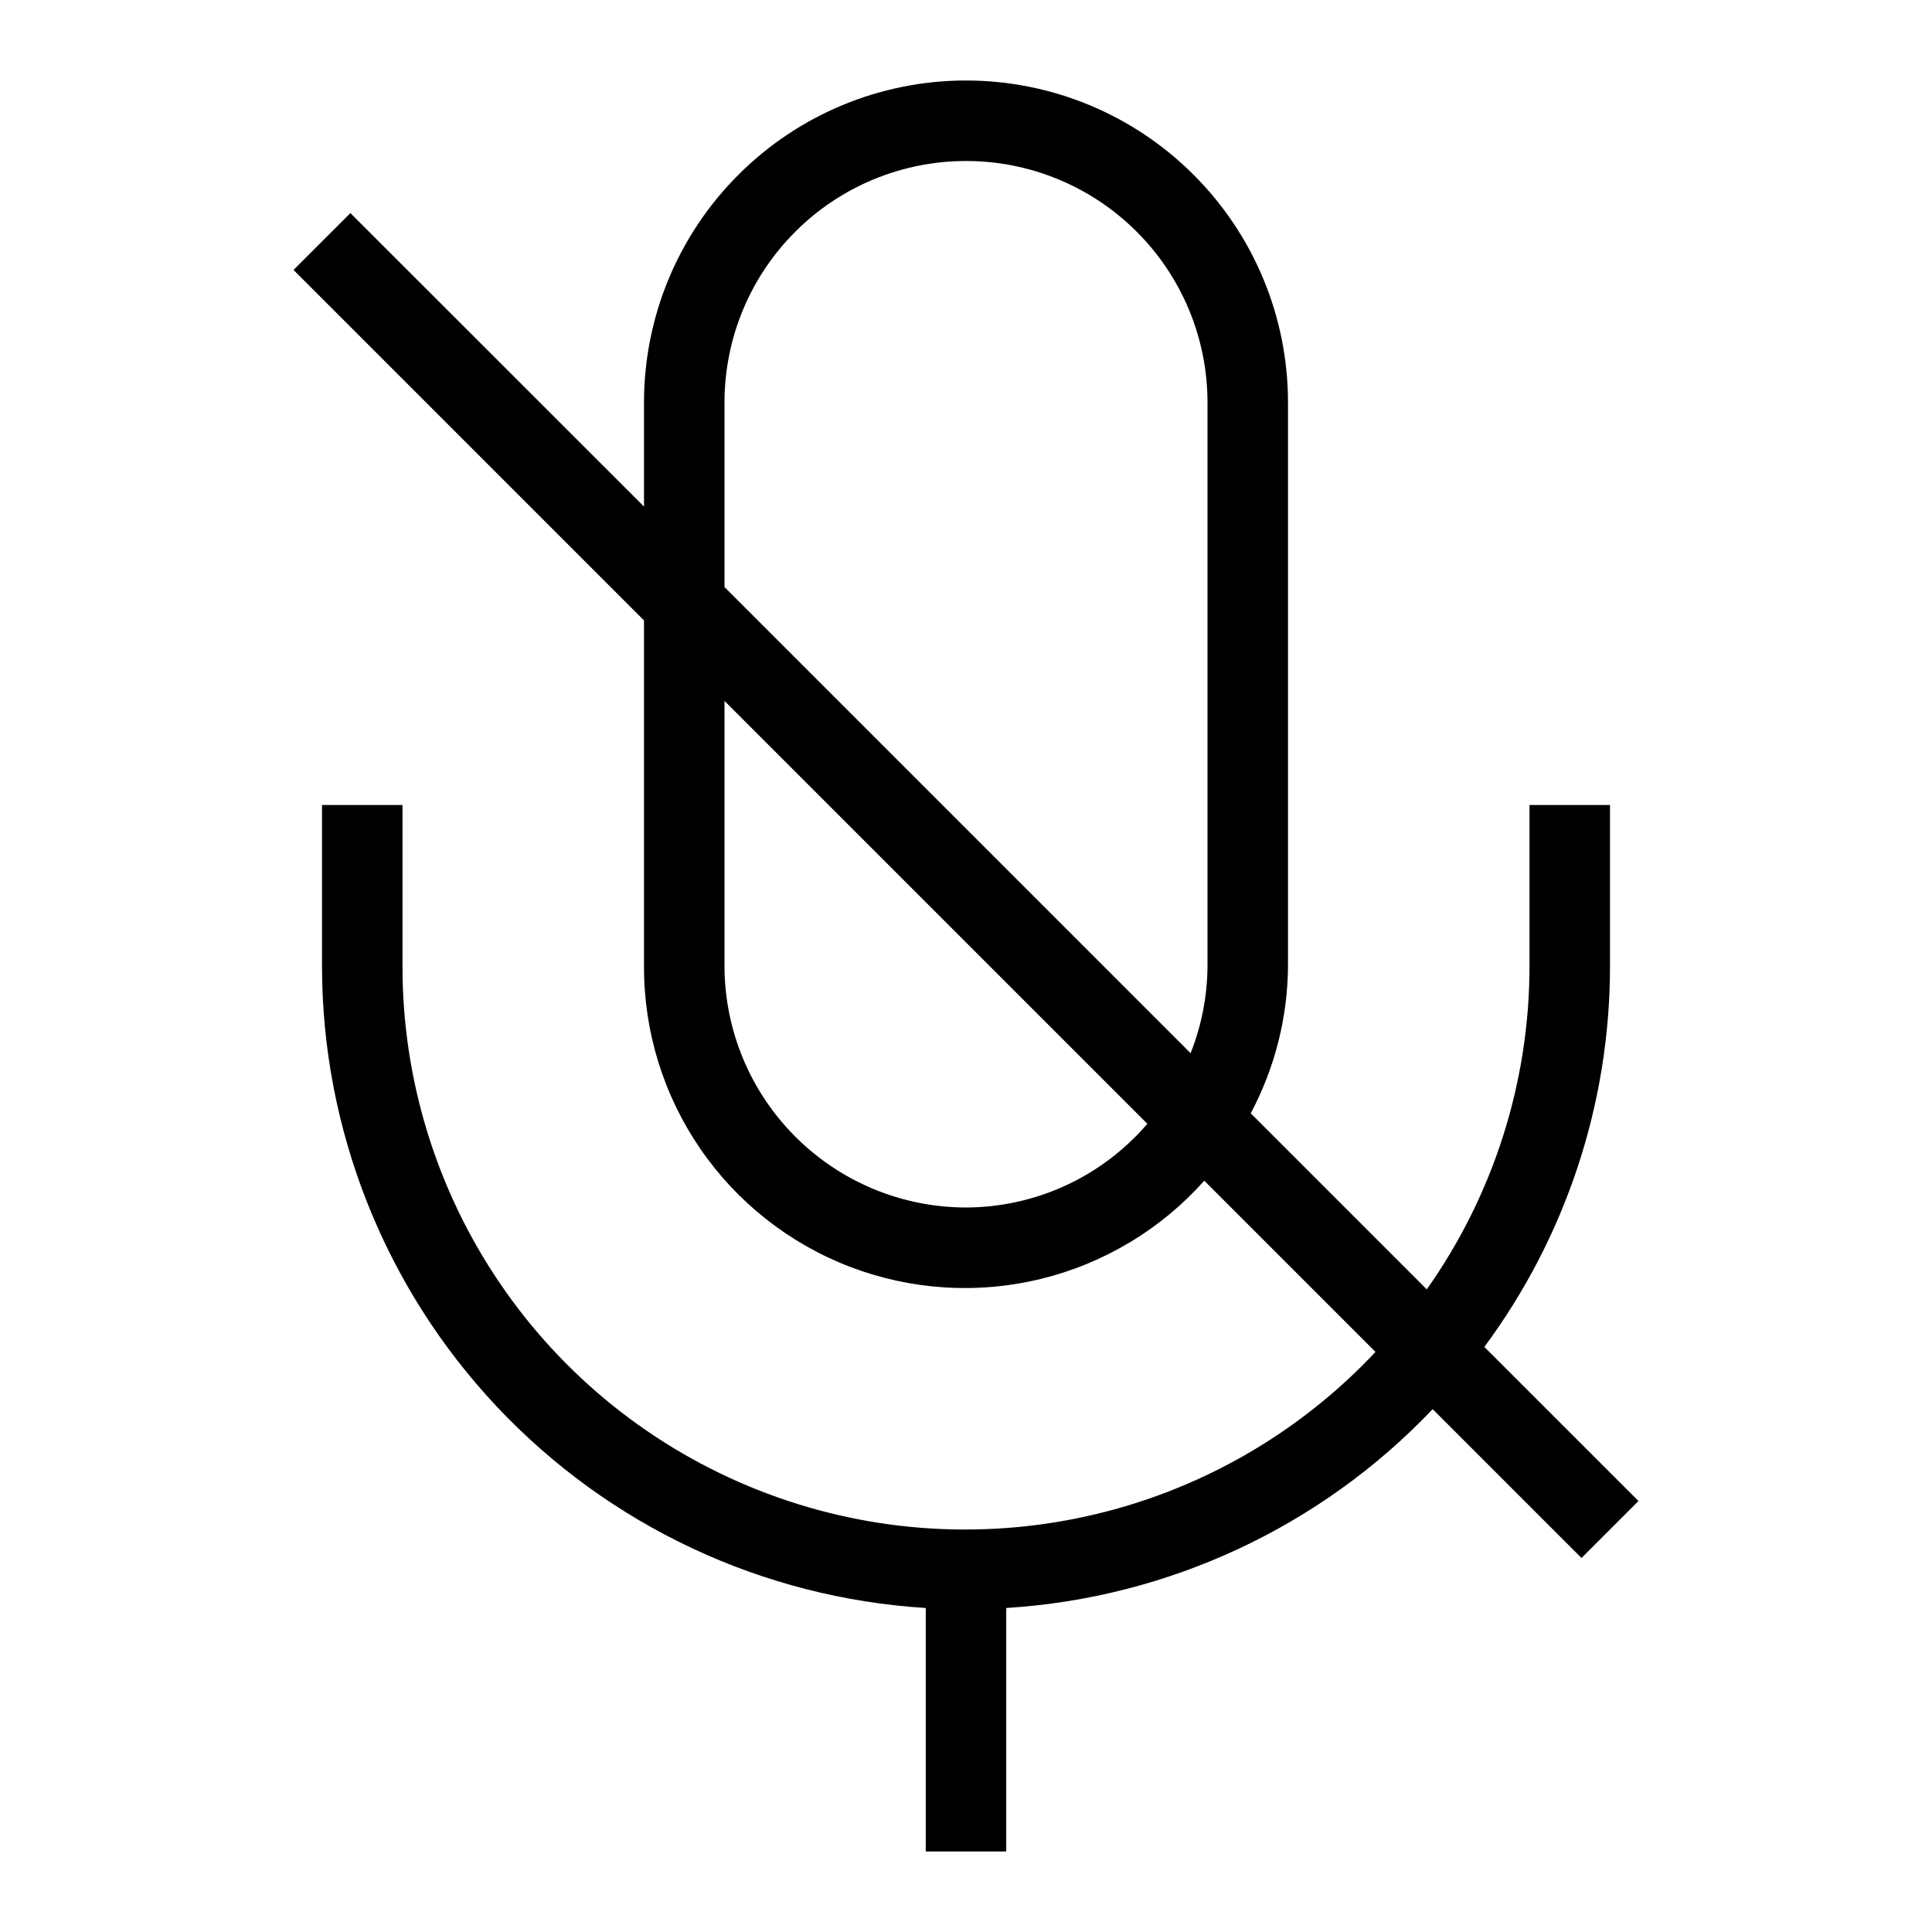 <svg width="24" height="24" viewBox="0 0 24 24" fill="none" xmlns="http://www.w3.org/2000/svg">
<path d="M20.354 18.646L18.439 16.732C19.453 15.363 20.001 13.704 20 12V10H19V12C19 13.439 18.554 14.842 17.724 16.017L15.537 13.83C15.837 13.266 15.996 12.639 16 12V5C16 3.939 15.579 2.922 14.828 2.172C14.078 1.421 13.061 1 12 1C10.939 1 9.922 1.421 9.172 2.172C8.421 2.922 8 3.939 8 5V6.293L4.353 2.647L3.646 3.353L8 7.707V12C7.997 12.809 8.24 13.6 8.697 14.267C9.154 14.935 9.804 15.447 10.559 15.737C11.315 16.026 12.14 16.079 12.926 15.888C13.712 15.697 14.422 15.271 14.96 14.667L17.087 16.794C16.127 17.817 14.882 18.527 13.514 18.832C12.145 19.138 10.716 19.025 9.413 18.508C8.109 17.991 6.991 17.094 6.205 15.934C5.418 14.773 4.998 13.402 5 12V10H4V12C4.001 14.034 4.777 15.991 6.171 17.473C7.564 18.954 9.47 19.849 11.5 19.975V23H12.5V19.975C14.514 19.85 16.407 18.968 17.797 17.505L19.646 19.354L20.354 18.646ZM9 5C9 4.204 9.316 3.441 9.879 2.879C10.441 2.316 11.204 2 12 2C12.796 2 13.559 2.316 14.121 2.879C14.684 3.441 15 4.204 15 5V12C14.998 12.371 14.927 12.738 14.79 13.083L9 7.293V5ZM12 15C11.205 14.999 10.442 14.683 9.88 14.12C9.317 13.558 9.001 12.795 9 12V8.707L14.253 13.96C13.974 14.285 13.629 14.546 13.24 14.726C12.851 14.905 12.428 14.999 12 15Z" fill="black"/>
</svg>
